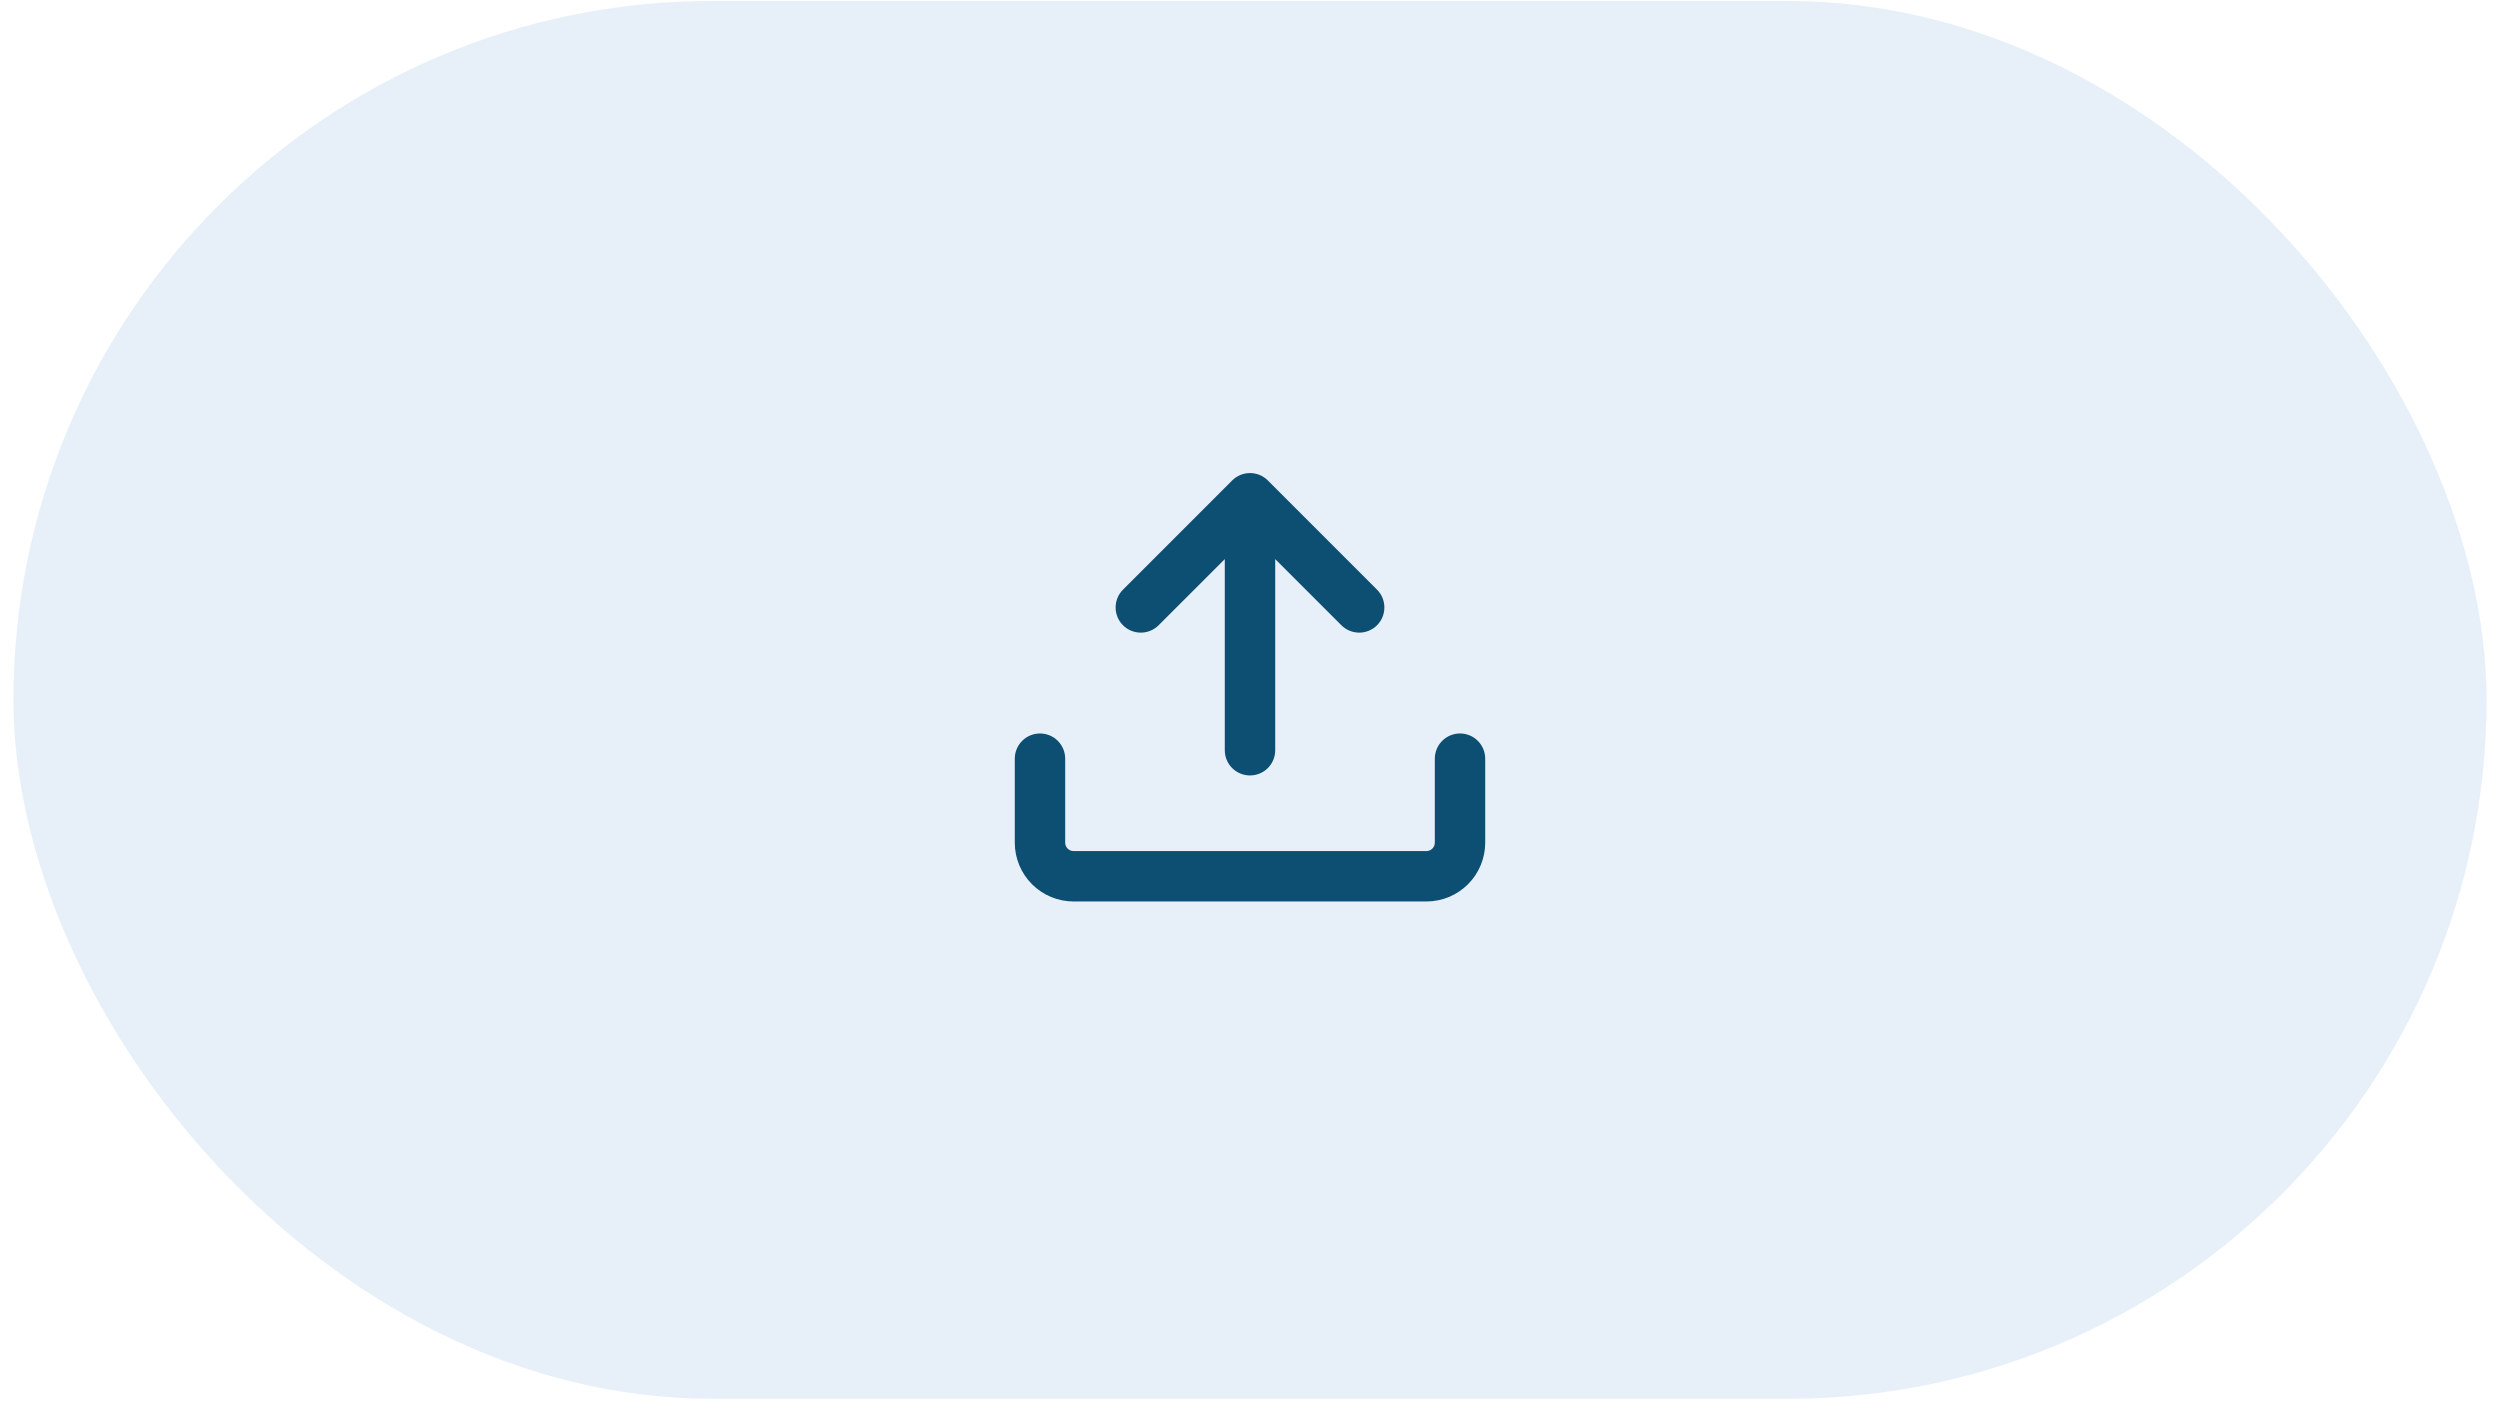 <svg width="93" height="53" viewBox="0 0 93 53" fill="none" xmlns="http://www.w3.org/2000/svg">
<rect x="0.5" y="0.035" width="92" height="52" rx="26" fill="#136DC7" fill-opacity="0.1"/>
<path d="M39.938 33.535C39.357 33.535 38.801 33.304 38.391 32.894C37.98 32.484 37.75 31.927 37.75 31.347V28.222C37.75 27.974 37.849 27.735 38.025 27.559C38.2 27.384 38.439 27.285 38.688 27.285C38.936 27.285 39.175 27.384 39.35 27.559C39.526 27.735 39.625 27.974 39.625 28.222V31.347C39.625 31.52 39.765 31.66 39.938 31.66H53.062C53.145 31.66 53.225 31.627 53.283 31.568C53.342 31.51 53.375 31.43 53.375 31.347V28.222C53.375 27.974 53.474 27.735 53.65 27.559C53.825 27.384 54.064 27.285 54.312 27.285C54.561 27.285 54.8 27.384 54.975 27.559C55.151 27.735 55.25 27.974 55.25 28.222V31.347C55.25 31.927 55.02 32.484 54.609 32.894C54.199 33.304 53.643 33.535 53.062 33.535H39.938Z" fill="#0D4F72"/>
<path d="M51.225 21.935C51.312 22.022 51.381 22.125 51.428 22.239C51.475 22.352 51.499 22.474 51.499 22.597C51.499 22.72 51.475 22.842 51.428 22.956C51.381 23.07 51.312 23.173 51.225 23.26C51.138 23.347 51.035 23.416 50.921 23.463C50.807 23.51 50.686 23.534 50.562 23.534C50.44 23.534 50.318 23.51 50.204 23.463C50.09 23.416 49.987 23.347 49.9 23.26L47.438 20.799V27.91C47.438 28.158 47.339 28.397 47.163 28.573C46.987 28.748 46.749 28.847 46.5 28.847C46.251 28.847 46.013 28.748 45.837 28.573C45.661 28.397 45.562 28.158 45.562 27.91V20.799L43.1 23.26C43.013 23.347 42.91 23.416 42.796 23.463C42.682 23.51 42.561 23.534 42.438 23.534C42.315 23.534 42.193 23.51 42.079 23.463C41.965 23.416 41.862 23.347 41.775 23.26C41.688 23.173 41.619 23.07 41.572 22.956C41.525 22.842 41.501 22.72 41.501 22.597C41.501 22.474 41.525 22.352 41.572 22.239C41.619 22.125 41.688 22.022 41.775 21.935L45.837 17.872C45.925 17.785 46.028 17.716 46.141 17.669C46.255 17.622 46.377 17.598 46.5 17.598C46.623 17.598 46.745 17.622 46.859 17.669C46.972 17.716 47.076 17.785 47.163 17.872L51.225 21.935Z" fill="#0D4F72"/>
</svg>

